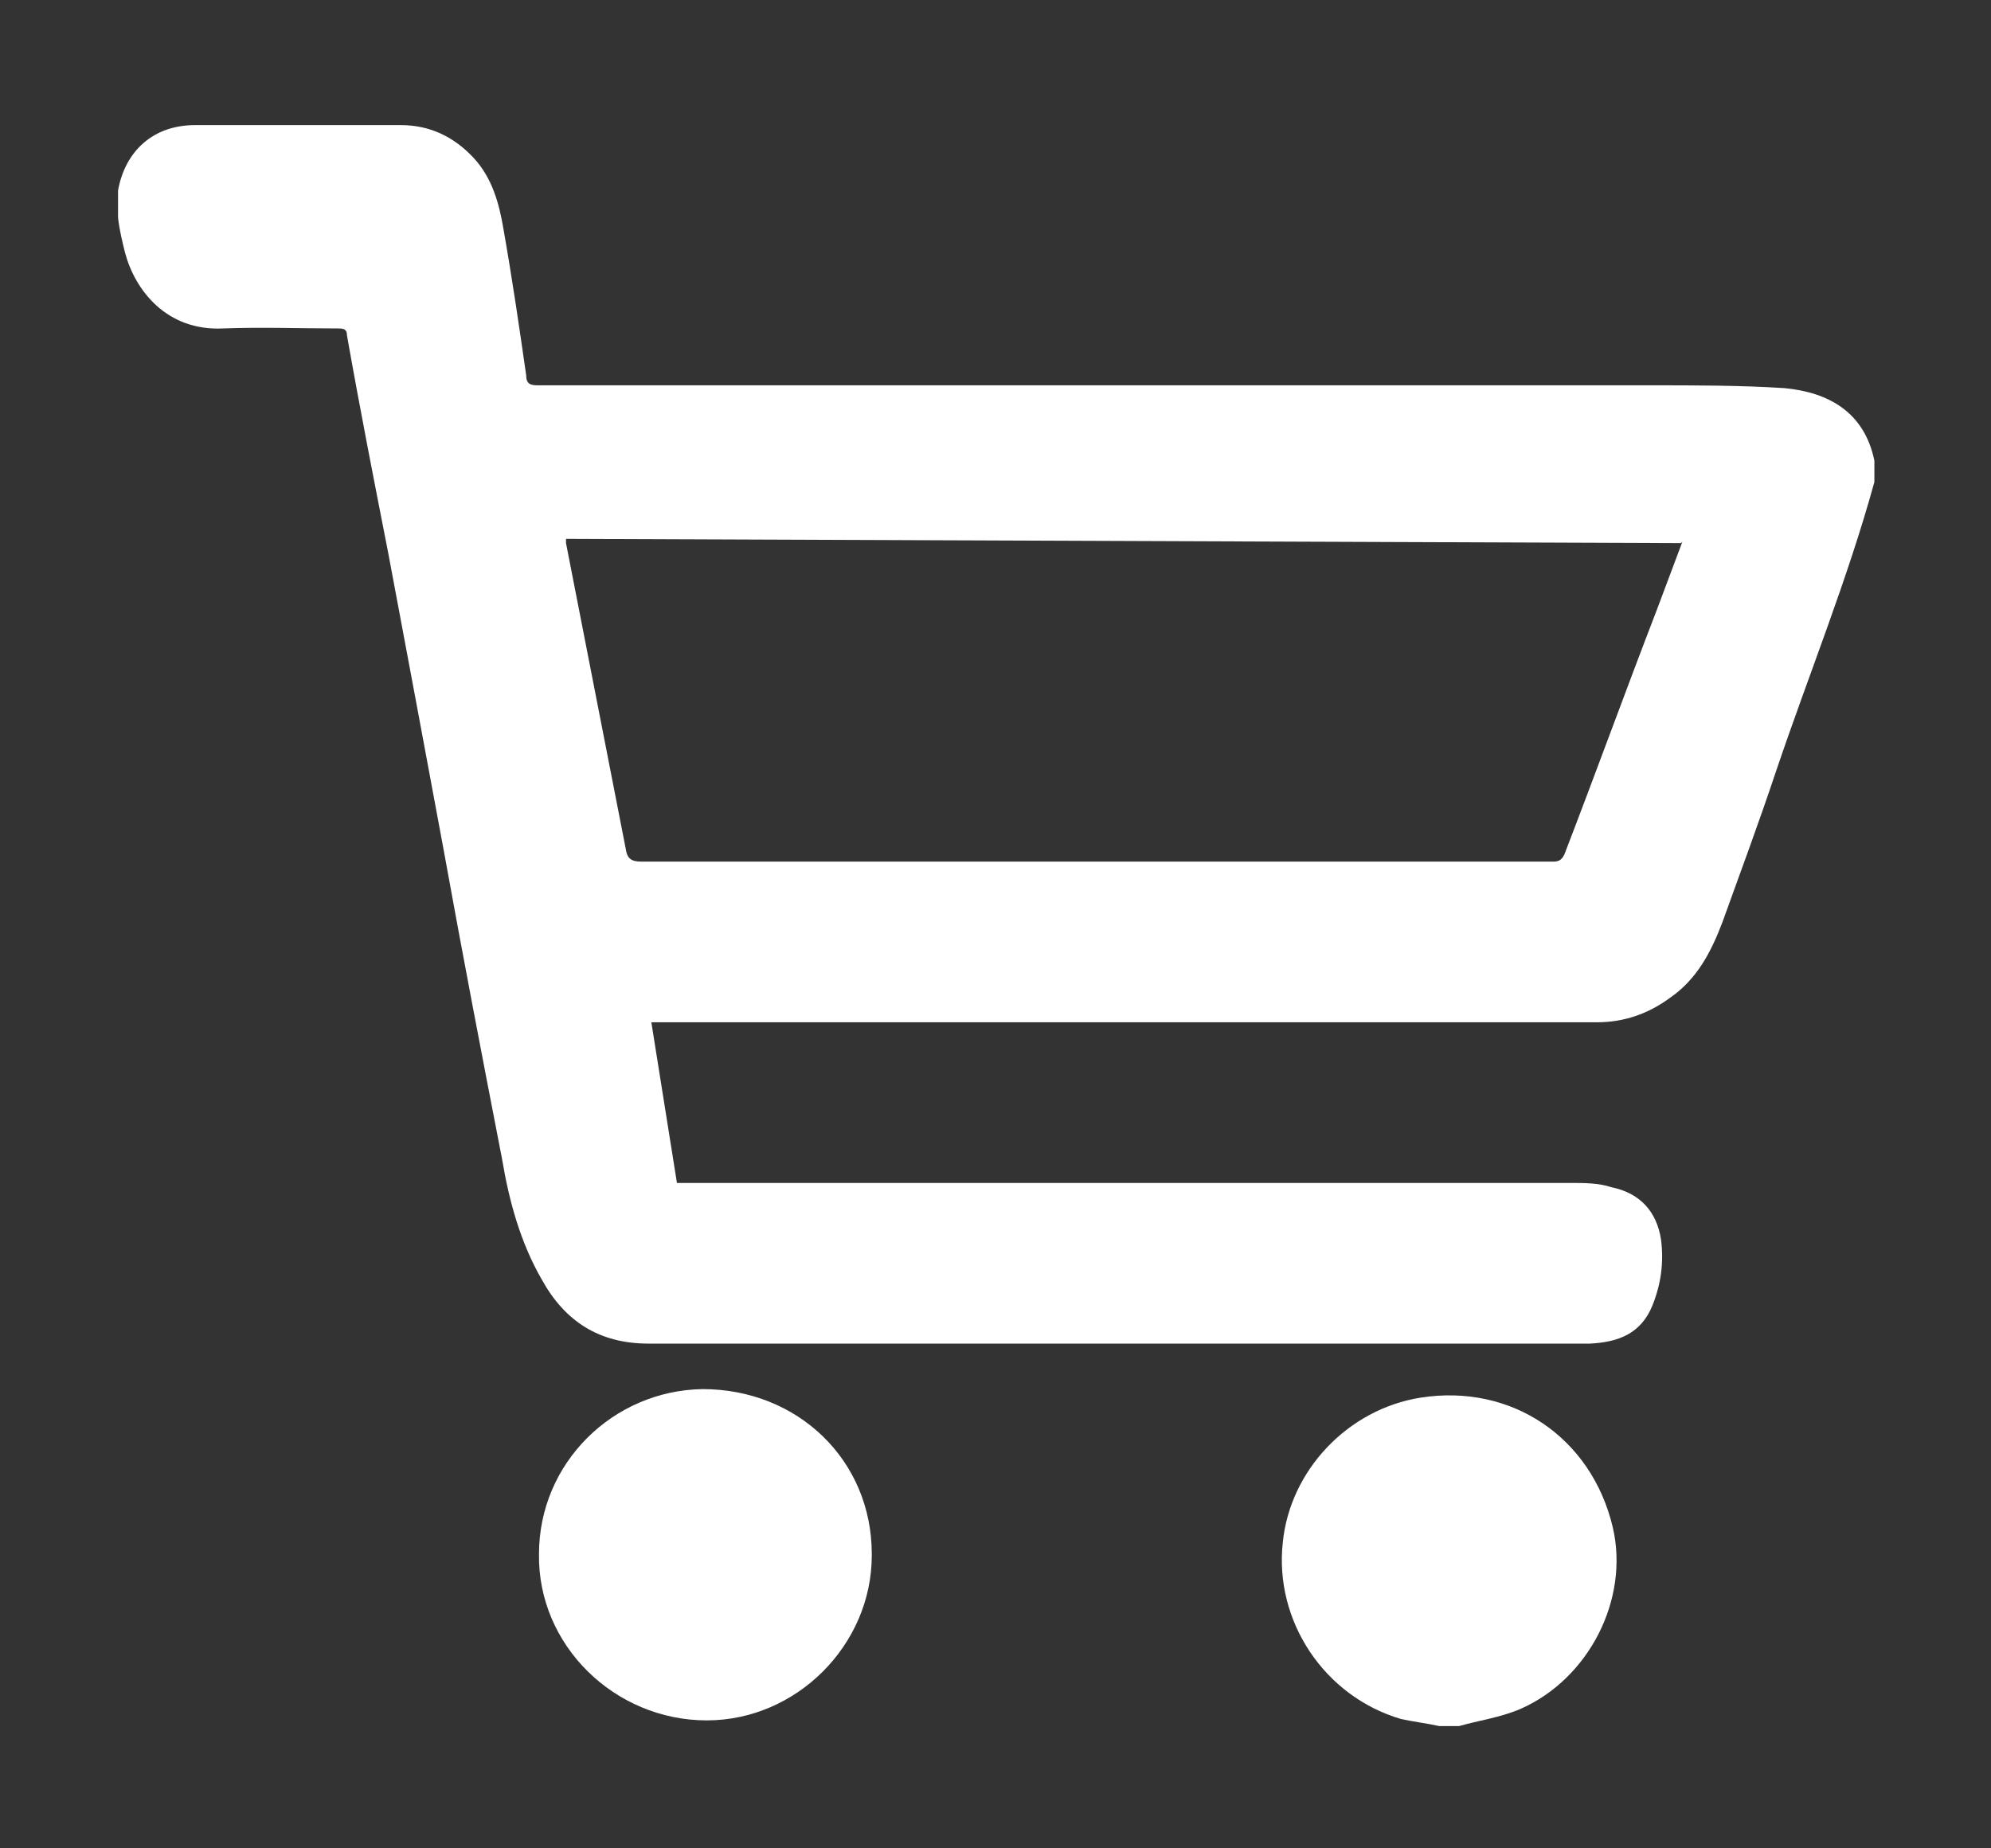 <svg width="14" height="13" viewBox="0 0 14 13" fill="none" xmlns="http://www.w3.org/2000/svg">
<rect x="0" y="0" width="14" height="13" fill="#333333" stroke="none"/>
<path d="M13.18 3.39C12.99 4.08 12.72 4.74 12.49 5.42C12.37 5.78 12.24 6.13 12.11 6.49C12.03 6.7 11.93 6.89 11.74 7.02C11.59 7.13 11.42 7.19 11.23 7.19C10.39 7.19 9.56 7.19 8.72 7.19C7.37 7.19 6.02 7.19 4.67 7.19H4.58L4.76 8.32C4.76 8.32 4.81 8.32 4.83 8.32C6.9 8.32 8.97 8.32 11.04 8.32C11.14 8.32 11.24 8.32 11.33 8.35C11.53 8.39 11.65 8.52 11.68 8.72C11.7 8.88 11.68 9.03 11.62 9.18C11.54 9.38 11.38 9.44 11.18 9.45C10.77 9.45 10.36 9.45 9.94 9.45C8.15 9.45 6.35 9.45 4.56 9.45C4.21 9.45 3.97 9.29 3.81 9C3.66 8.74 3.58 8.45 3.53 8.15C3.39 7.43 3.25 6.7 3.12 5.98C2.99 5.28 2.86 4.58 2.73 3.89C2.63 3.38 2.53 2.87 2.44 2.36C2.44 2.31 2.41 2.31 2.37 2.31C2.1 2.31 1.84 2.3 1.57 2.31C1.17 2.33 0.95 2.04 0.88 1.78C0.86 1.7 0.84 1.62 0.83 1.53C0.83 1.47 0.83 1.41 0.83 1.36V1.34C0.88 1.06 1.08 0.88 1.37 0.88C1.85 0.88 2.34 0.88 2.82 0.88C3.02 0.88 3.19 0.96 3.33 1.11C3.46 1.25 3.51 1.43 3.54 1.61C3.6 1.95 3.65 2.29 3.7 2.64C3.7 2.7 3.73 2.71 3.78 2.71C4.74 2.71 5.7 2.71 6.66 2.71C8.31 2.71 9.95 2.71 11.6 2.71C11.92 2.71 12.24 2.71 12.55 2.73C12.86 2.76 13.11 2.9 13.18 3.24V3.4V3.39ZM11.82 3.82L3.98 3.79V3.82C4.12 4.54 4.26 5.25 4.4 5.97C4.41 6.04 4.44 6.06 4.51 6.06C5.16 6.06 5.8 6.06 6.45 6.06C7.94 6.06 9.43 6.06 10.92 6.06C10.96 6.06 10.98 6.05 11 6.01C11.22 5.44 11.43 4.86 11.65 4.29L11.83 3.81L11.82 3.82Z" fill="white"/>
<path d="M10.12 12.14C10.03 12.12 9.94 12.11 9.85 12.09C9.31 11.93 8.96 11.4 9.02 10.85C9.07 10.34 9.48 9.91 9.99 9.83C10.63 9.73 11.19 10.11 11.34 10.74C11.46 11.25 11.17 11.81 10.69 12.02C10.55 12.08 10.4 12.1 10.26 12.14H10.13H10.12Z" fill="white"/>
<path d="M6.13 10.94C6.13 11.57 5.6 12.1 4.97 12.1C4.32 12.1 3.78 11.57 3.79 10.93C3.79 10.29 4.31 9.78 4.94 9.77C5.61 9.77 6.13 10.27 6.13 10.93V10.94Z" fill="white"/>
</svg>
